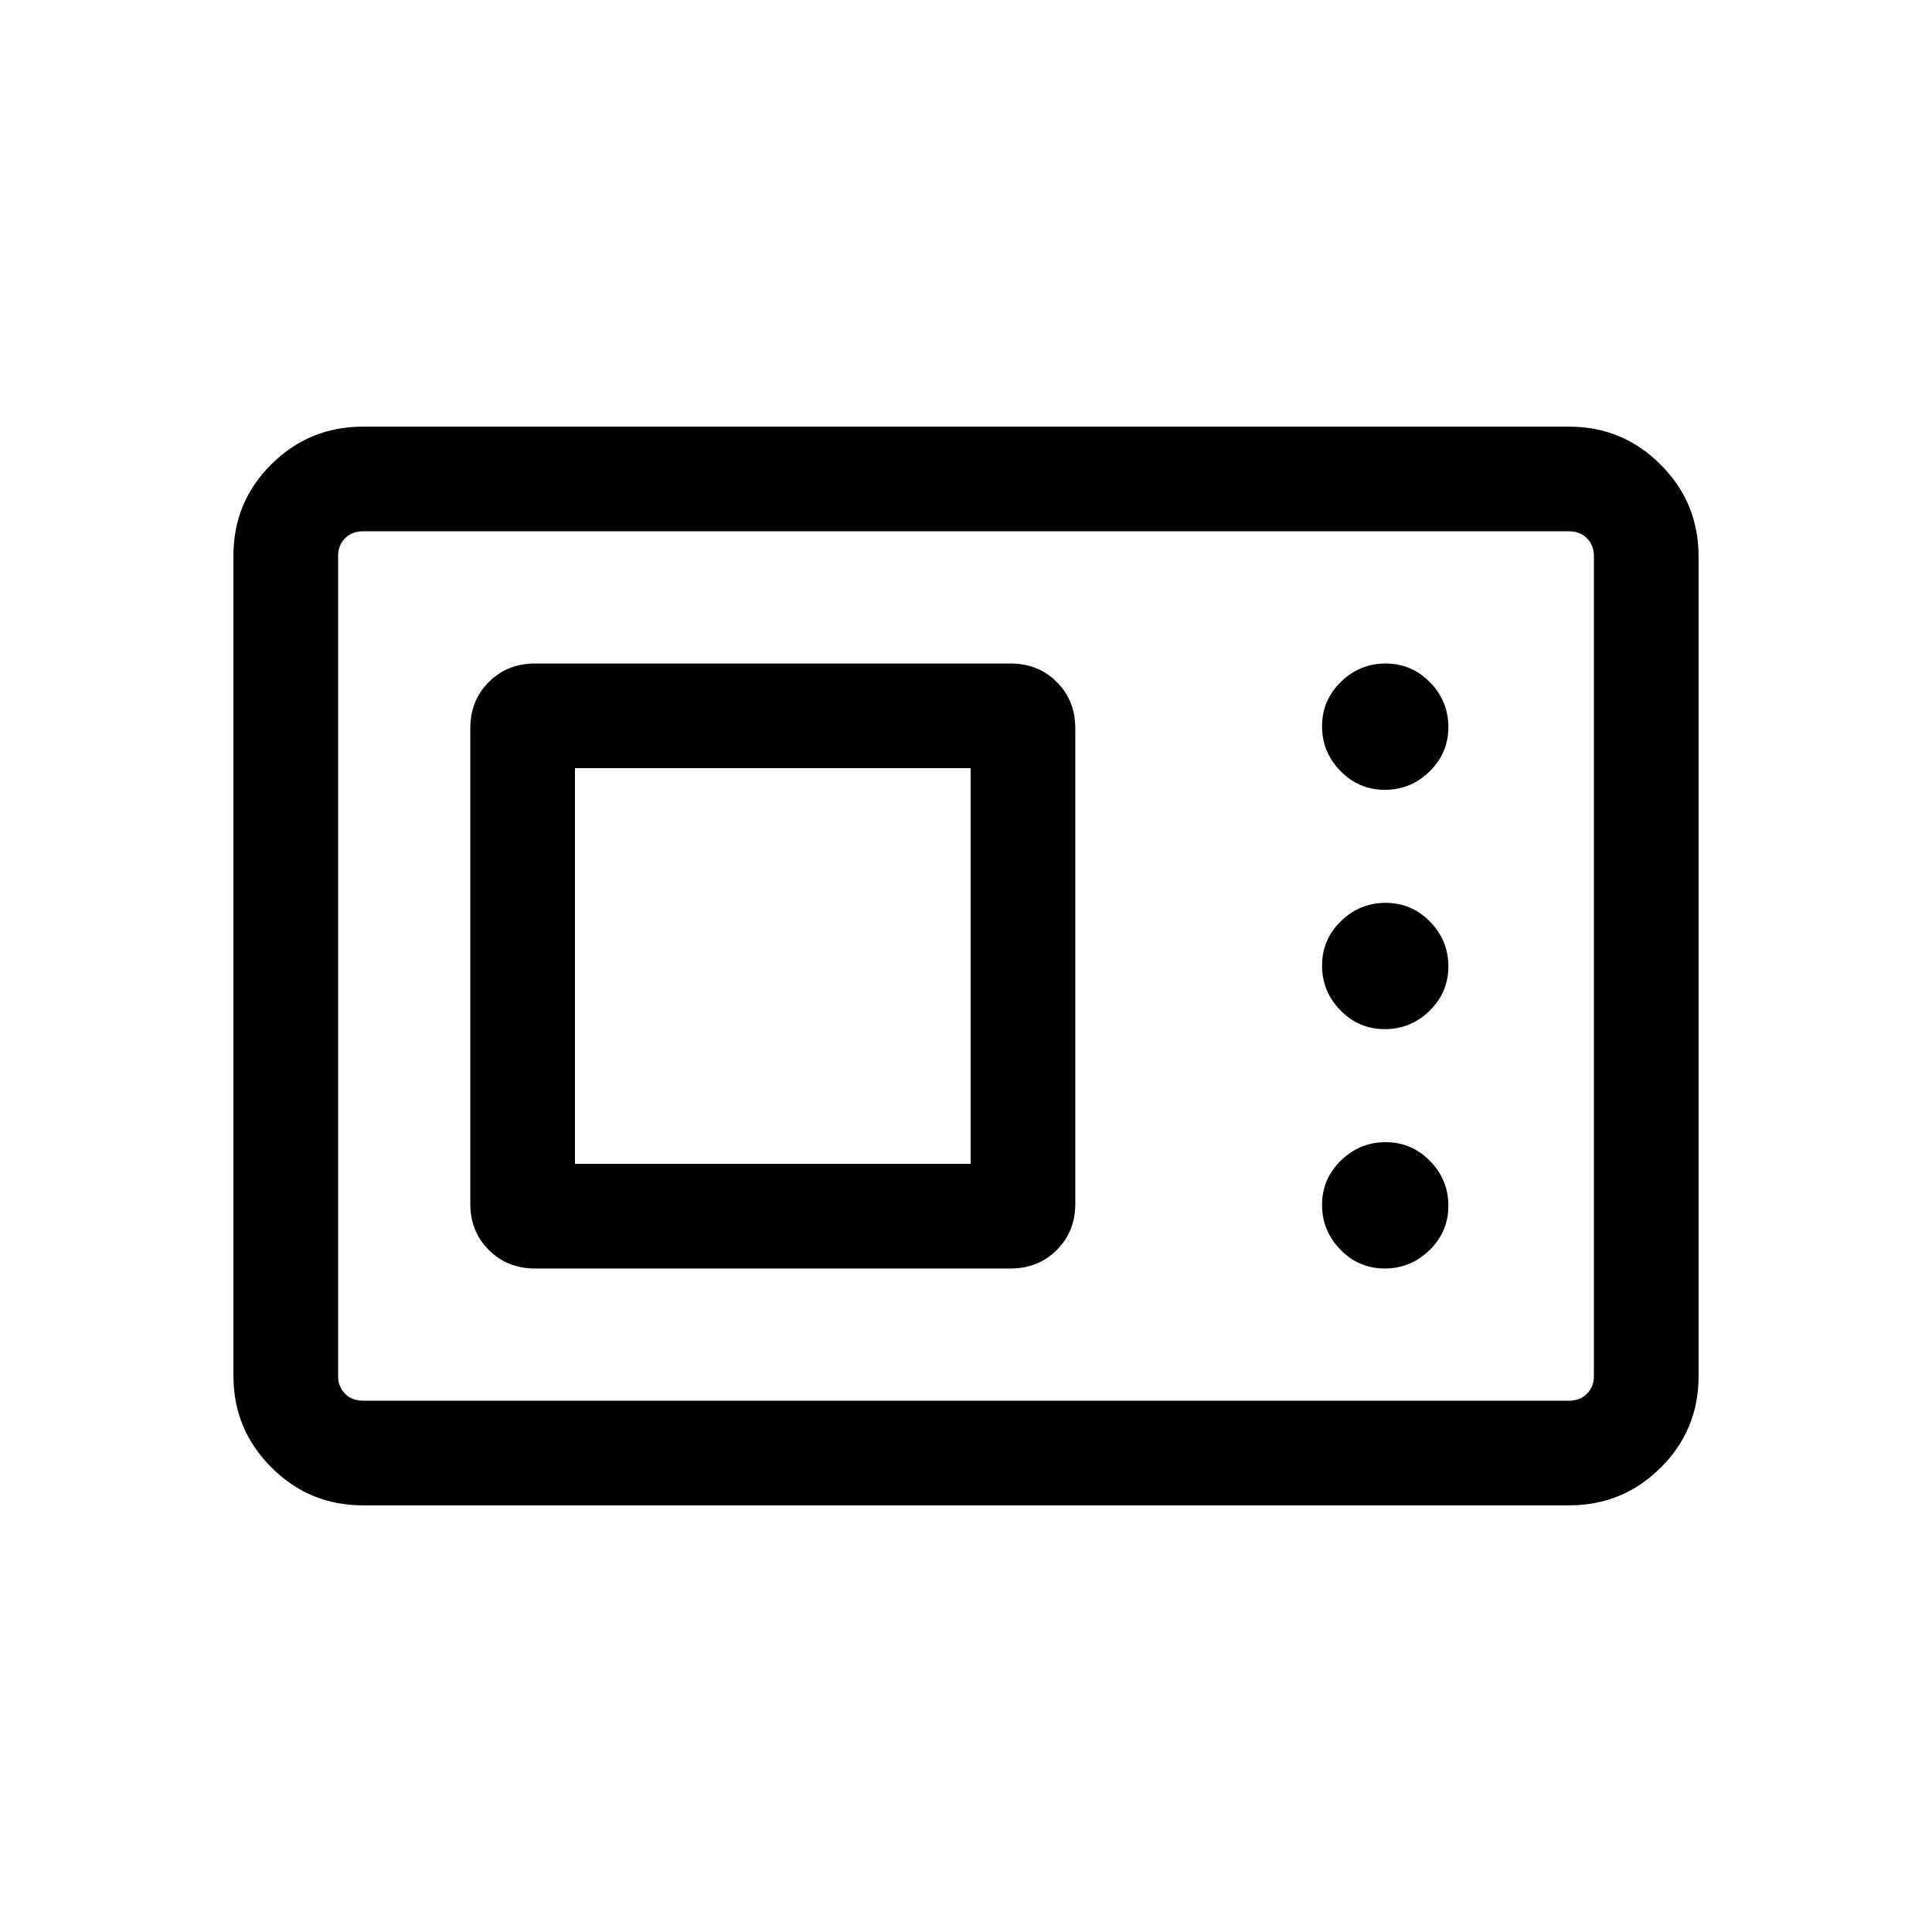 <svg viewBox="0 -960 960 960"><path d="M180.31-212q-26.62 0-45.47-18.86Q116-249.71 116-276.35v-407.62q0-26.64 18.84-45.34Q153.69-748 180.31-748h599.38q26.62 0 45.47 18.86Q844-710.29 844-683.65v407.62q0 26.64-18.84 45.34Q806.31-212 779.69-212H180.31Zm0-52h599.38q5.39 0 8.85-3.46t3.46-8.85v-407.38q0-5.39-3.46-8.85t-8.85-3.46H180.31q-5.39 0-8.85 3.46t-3.46 8.85v407.38q0 5.39 3.46 8.85t8.85 3.46Zm85.54-65.69h236.3q13.76 0 22.96-9.2 9.2-9.2 9.2-22.96v-236.3q0-13.76-9.2-22.96-9.2-9.2-22.96-9.2h-236.3q-13.76 0-22.96 9.2-9.2 9.2-9.2 22.96v236.3q0 13.76 9.2 22.96 9.2 9.2 22.96 9.2Zm422.25 0q12.9 0 22.25-9.14 9.34-9.13 9.34-22.04 0-12.9-9.13-22.25-9.14-9.34-22.04-9.34-12.91 0-22.25 9.13-9.35 9.14-9.35 22.04 0 12.9 9.14 22.25 9.13 9.35 22.04 9.35Zm-402.41-52v-196.62h196.62v196.62H285.69Zm402.41-66.93q12.9 0 22.25-9.13 9.34-9.14 9.34-22.04 0-12.9-9.13-22.25-9.14-9.34-22.04-9.34-12.91 0-22.25 9.13-9.35 9.14-9.35 22.04 0 12.9 9.14 22.25 9.13 9.34 22.04 9.34Zm0-118.92q12.9 0 22.25-9.13 9.34-9.14 9.34-22.04 0-12.9-9.13-22.25-9.14-9.35-22.04-9.35-12.91 0-22.25 9.14-9.35 9.13-9.35 22.04 0 12.9 9.14 22.25 9.13 9.34 22.04 9.34ZM168-264v-432 432Z"/></svg>